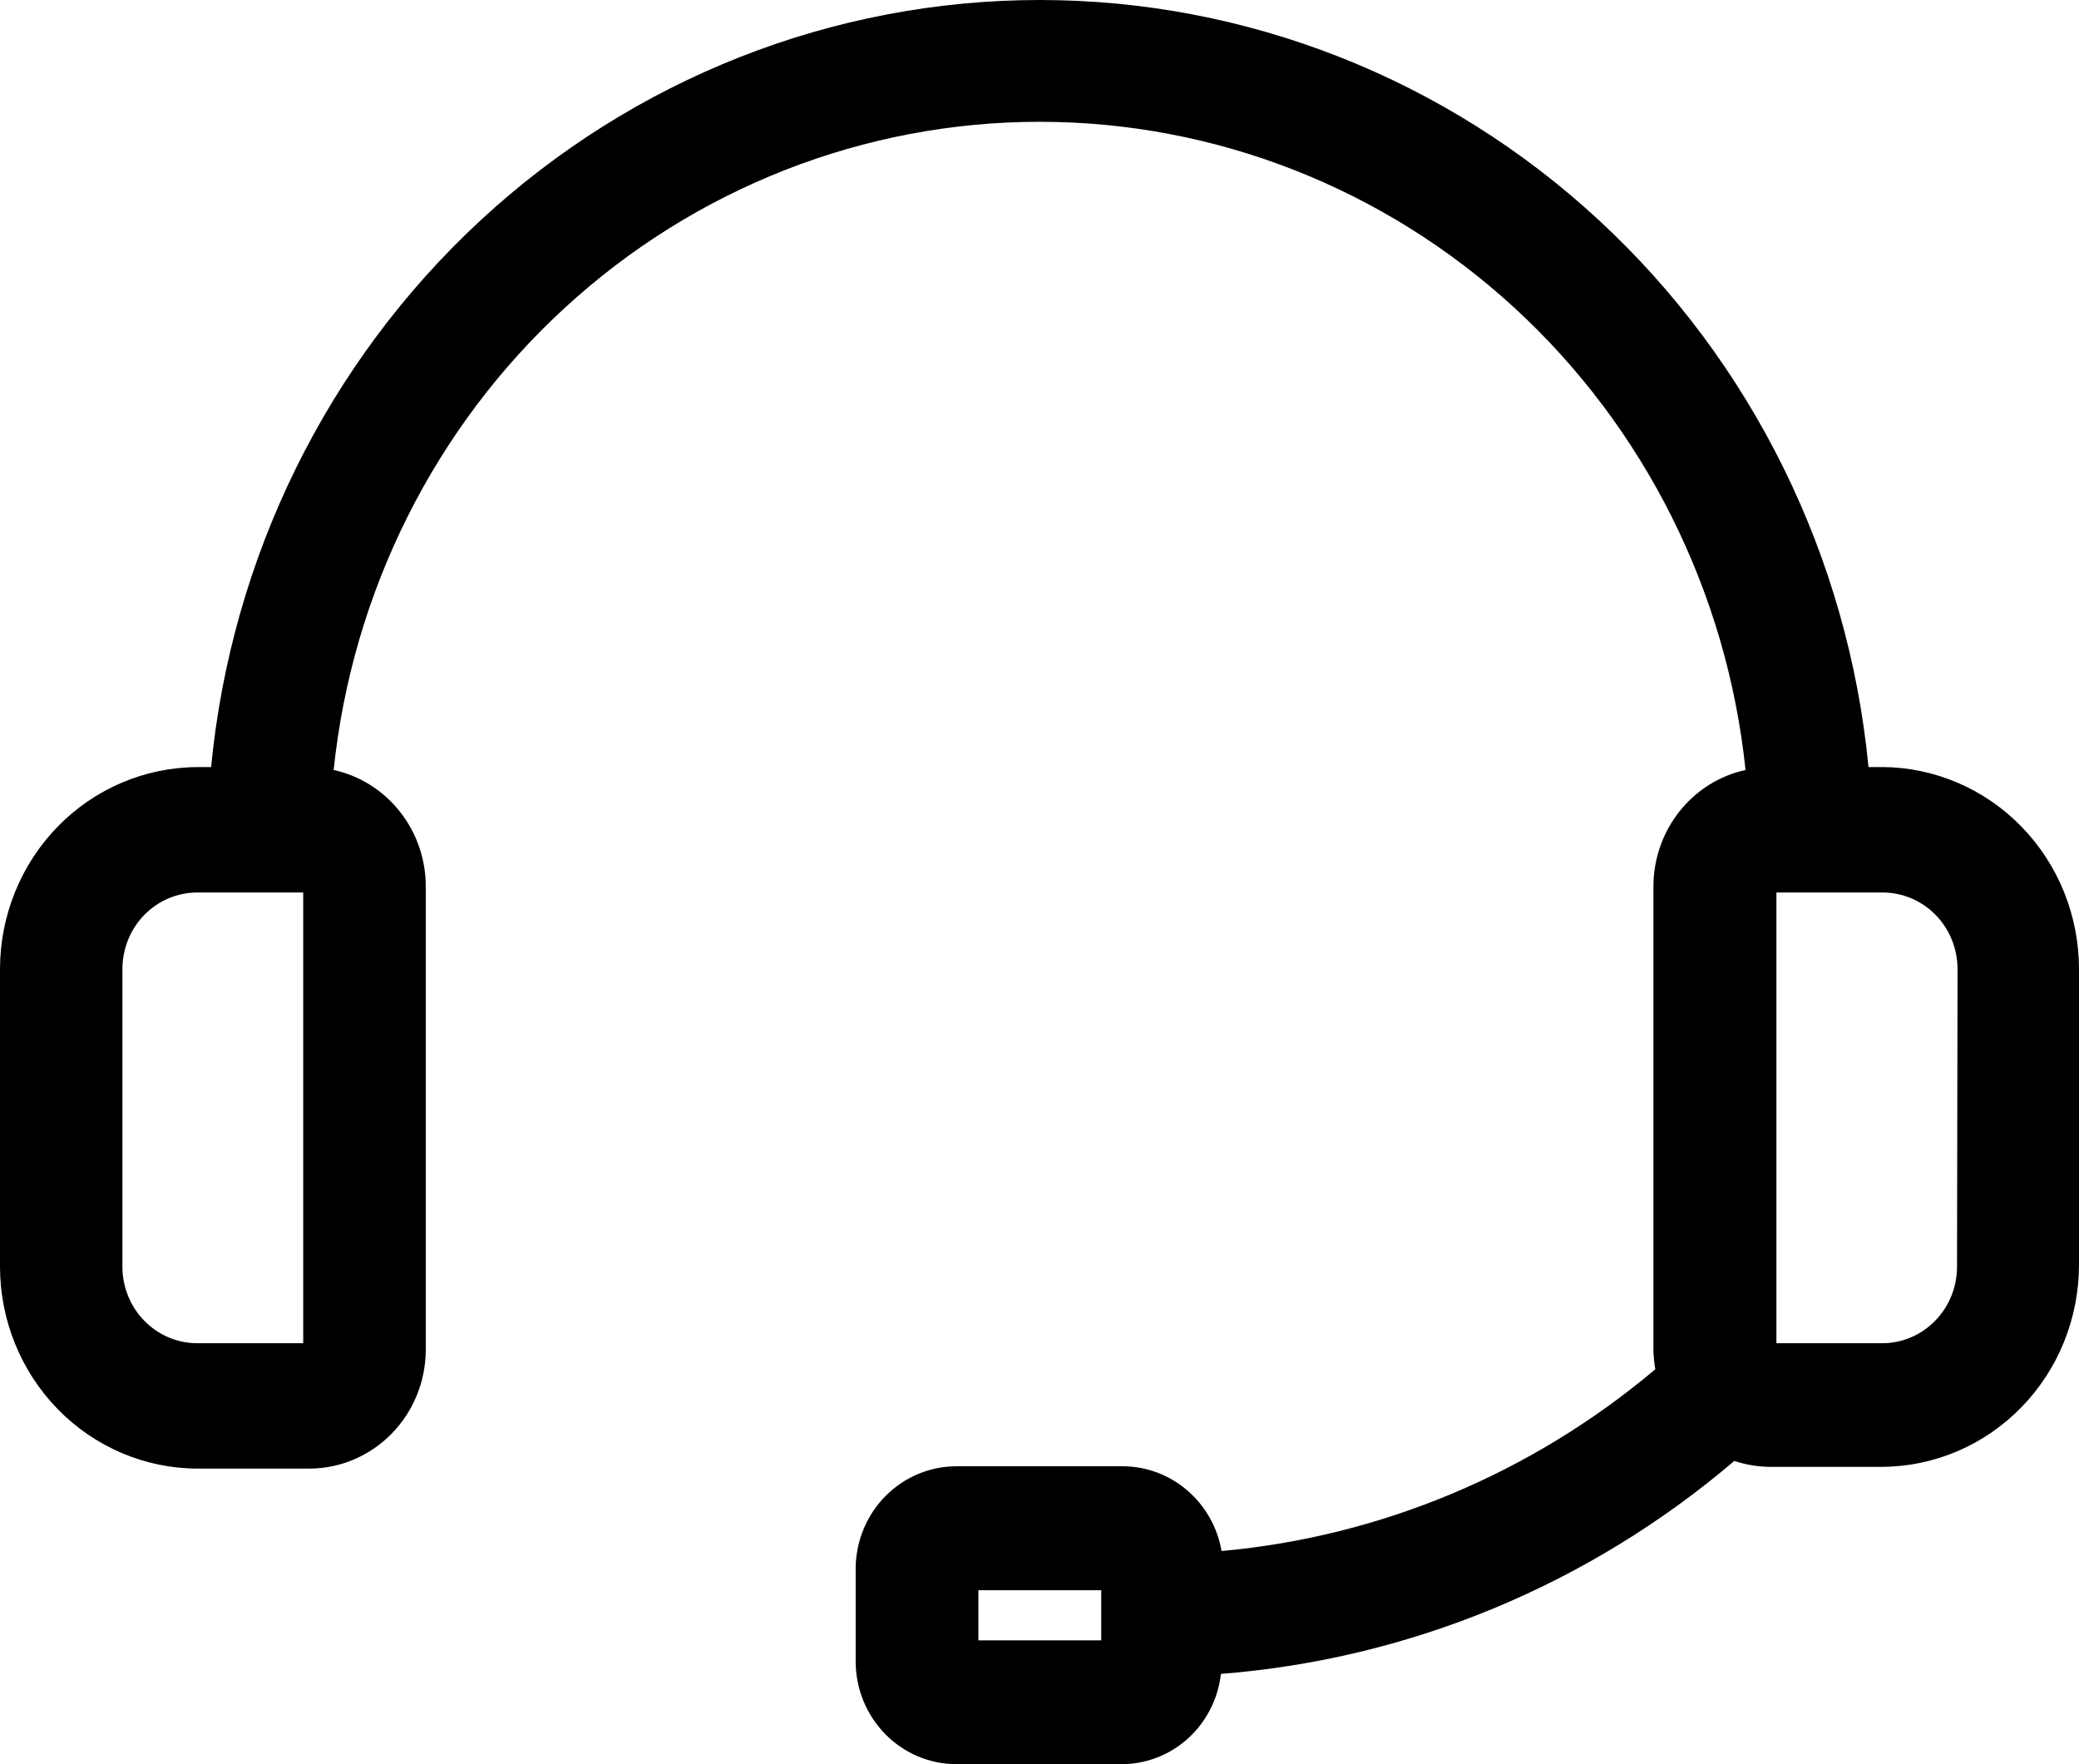 <svg width="33" height="28" viewBox="0 0 33 28" fill="none" xmlns="http://www.w3.org/2000/svg">
<path d="M29.882 12.175H29.659C29.337 8.841 27.813 5.747 25.382 3.497C22.951 1.246 19.786 0 16.505 0C13.224 0 10.059 1.246 7.628 3.497C5.197 5.747 3.673 8.841 3.351 12.175H3.133C2.301 12.178 1.504 12.517 0.917 13.118C0.33 13.72 -3.55524e-06 14.534 0 15.384V20.101C-3.55524e-06 20.95 0.33 21.764 0.917 22.366C1.504 22.967 2.301 23.306 3.133 23.309H4.921C5.406 23.305 5.87 23.107 6.214 22.757C6.558 22.408 6.753 21.934 6.758 21.439V14.066C6.758 13.634 6.612 13.216 6.346 12.88C6.08 12.544 5.71 12.311 5.296 12.221C5.591 9.396 6.899 6.782 8.968 4.883C11.036 2.984 13.72 1.933 16.502 1.933C19.284 1.933 21.967 2.984 24.036 4.883C26.104 6.782 27.412 9.396 27.707 12.221C27.293 12.311 26.923 12.544 26.657 12.88C26.391 13.216 26.246 13.634 26.245 14.066V21.439C26.248 21.537 26.258 21.635 26.275 21.732C24.318 23.382 21.918 24.388 19.39 24.617C19.325 24.241 19.132 23.901 18.846 23.655C18.56 23.409 18.198 23.273 17.825 23.272H15.189C14.768 23.27 14.364 23.437 14.063 23.737C13.762 24.037 13.589 24.447 13.582 24.876V26.369C13.582 26.8 13.75 27.214 14.049 27.52C14.348 27.826 14.753 27.998 15.175 28H17.806C18.195 27.999 18.57 27.853 18.86 27.589C19.15 27.325 19.335 26.961 19.38 26.567C22.374 26.333 25.223 25.152 27.529 23.187C27.707 23.246 27.893 23.278 28.08 23.281H29.867C30.699 23.279 31.496 22.94 32.083 22.338C32.671 21.737 33 20.922 33 20.072V15.382C33 14.535 32.673 13.723 32.089 13.122C31.505 12.521 30.712 12.18 29.882 12.174V12.175ZM4.813 21.319H3.128C2.812 21.318 2.511 21.189 2.288 20.96C2.066 20.732 1.942 20.422 1.943 20.101V15.384C1.943 15.225 1.973 15.067 2.032 14.919C2.091 14.772 2.178 14.637 2.288 14.524C2.398 14.411 2.529 14.321 2.673 14.259C2.817 14.198 2.971 14.166 3.128 14.165H4.813V21.319ZM15.53 26.035V25.239H17.48V26.035H15.53ZM31.064 20.101C31.065 20.422 30.941 20.732 30.719 20.96C30.497 21.189 30.195 21.318 29.88 21.319H28.197V14.165H29.887C30.044 14.166 30.198 14.198 30.342 14.259C30.486 14.321 30.617 14.411 30.727 14.524C30.837 14.637 30.924 14.772 30.983 14.919C31.042 15.067 31.072 15.225 31.072 15.384L31.064 20.101Z" fill="#000000"/>
</svg>
